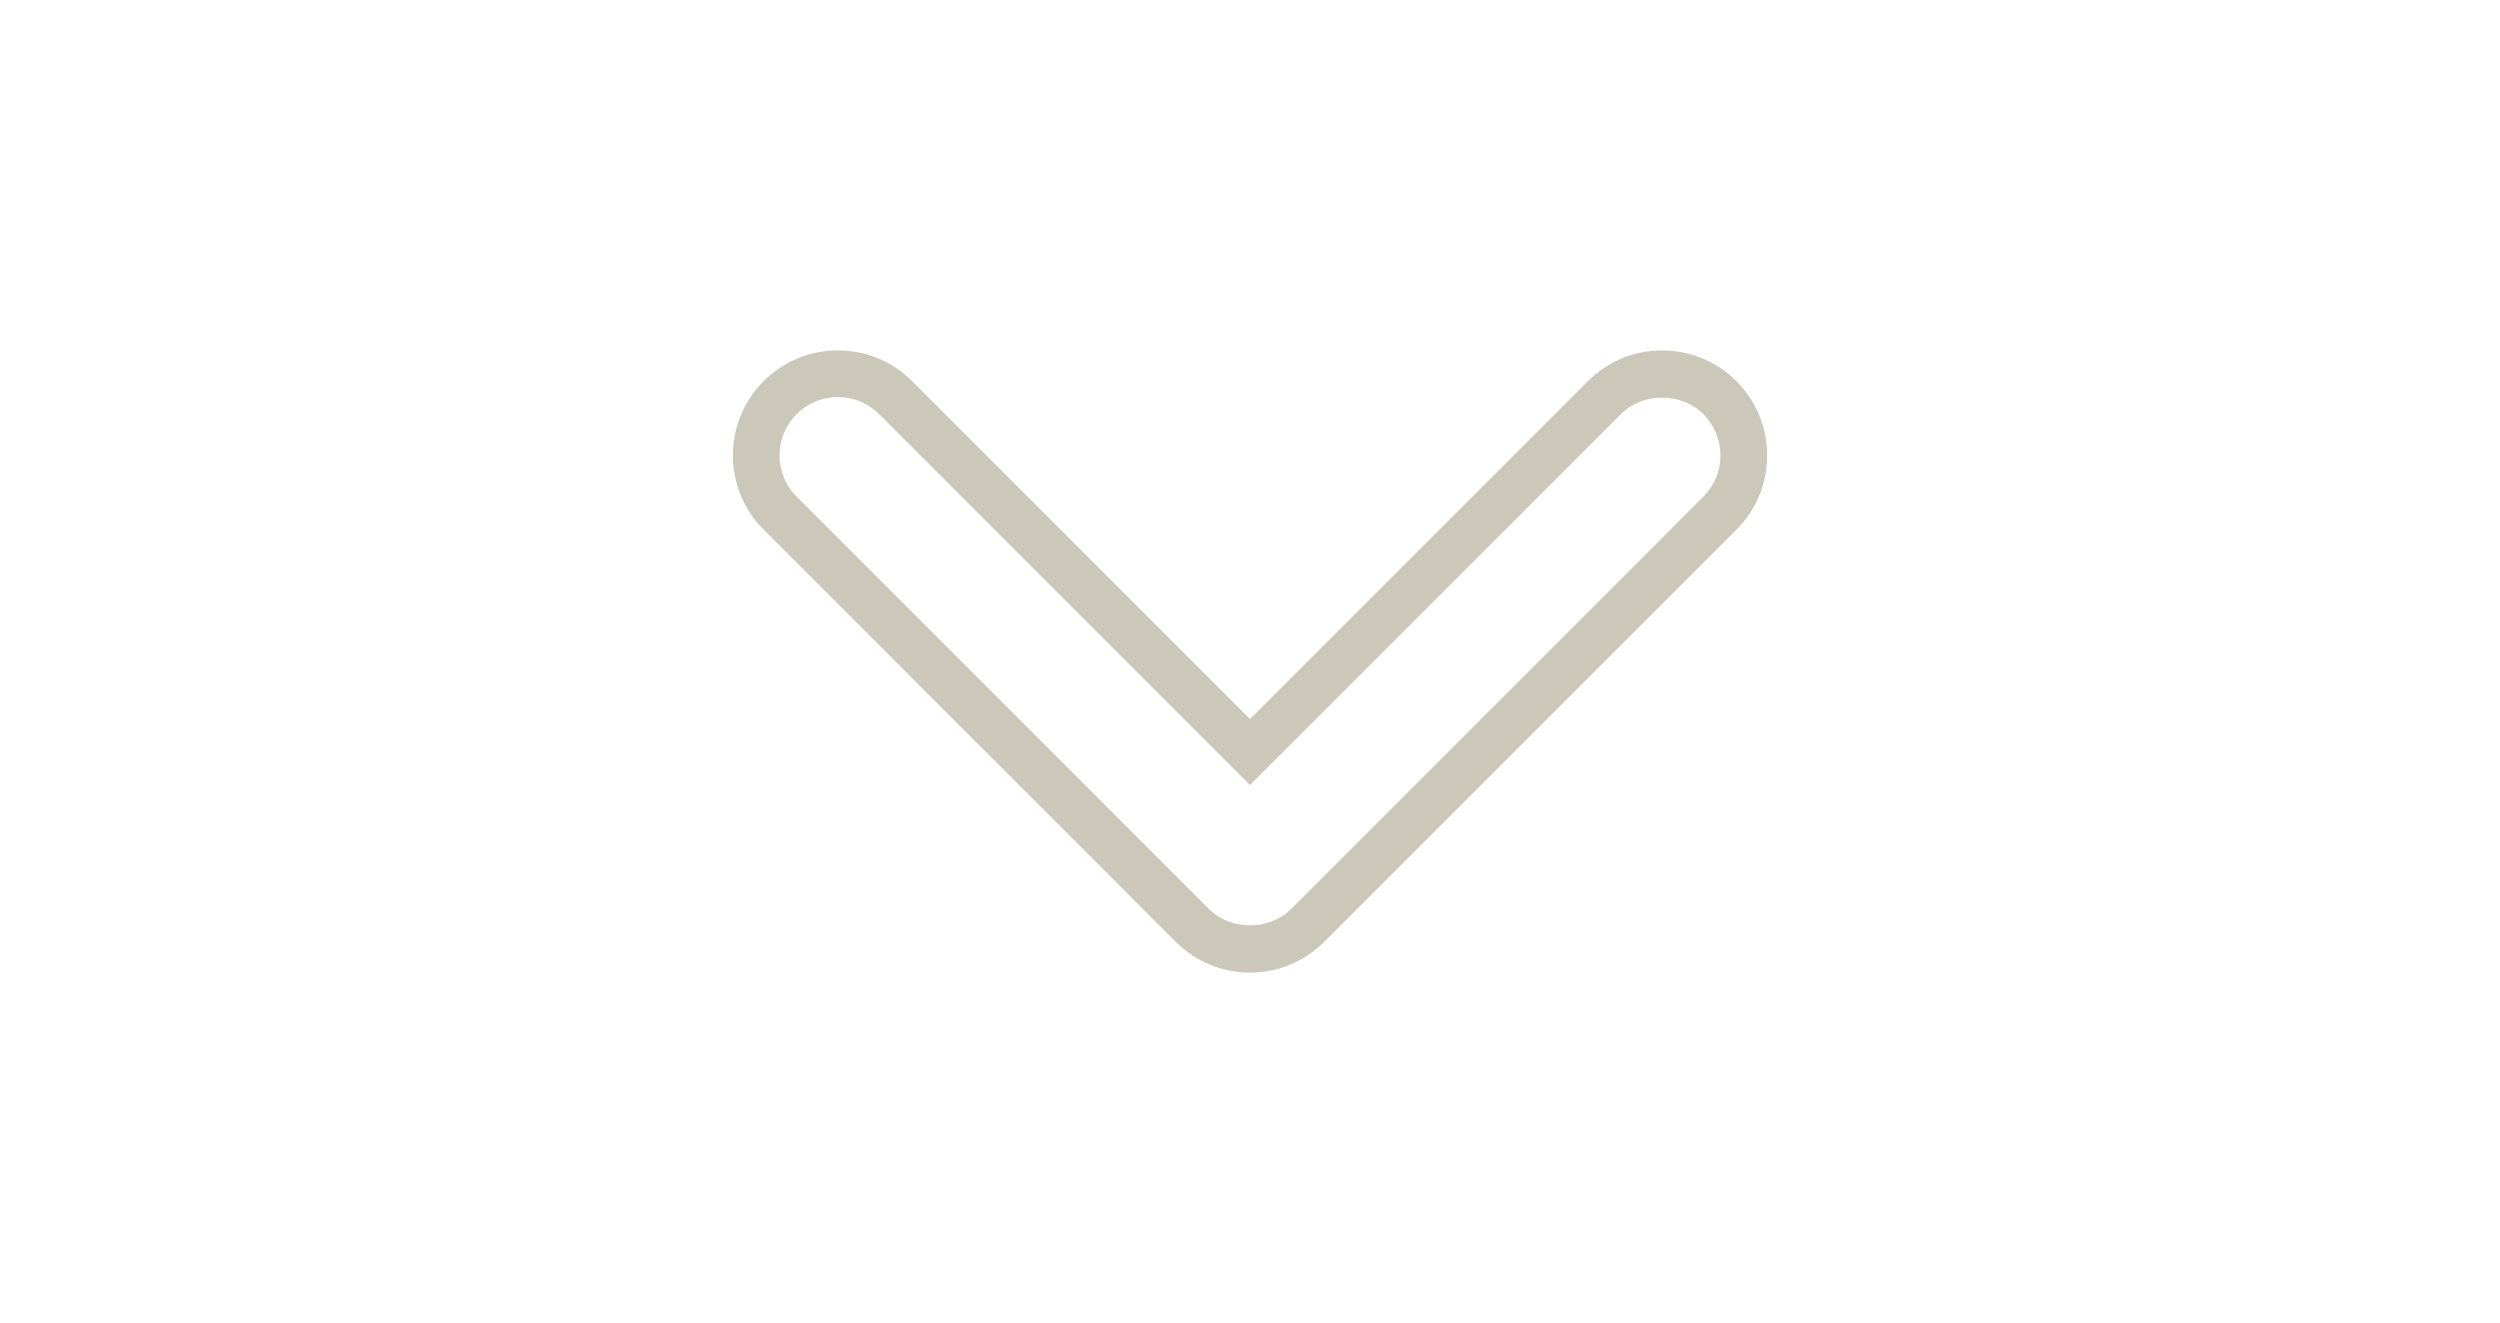 <svg fill="rgba(100, 88, 45, 0.33)" id="Layer_1" enable-background="new 0 0 56.69 56.69" height="30" viewBox="0 0 56.69 56.69"  xmlns="http://www.w3.org/2000/svg"><g><path d="m28.345 41.676c-1.202 0-2.332-.469-3.182-1.318l-17.66-17.662c-1.754-1.754-1.754-4.609 0-6.363.85-.85 1.98-1.318 3.183-1.318s2.333.468 3.182 1.318l14.477 14.479 14.478-14.479c.85-.85 1.979-1.318 3.182-1.318s2.332.468 3.182 1.318c.851.85 1.318 1.98 1.318 3.182s-.468 2.332-1.318 3.182l-17.659 17.658c-.851.853-1.982 1.321-3.183 1.321zm-17.659-24.661c-.668 0-1.296.26-1.769.732-.975.975-.975 2.561 0 3.535l17.66 17.661c.936.936 2.557.948 3.504.029l17.69-17.69c.473-.473.732-1.1.732-1.768s-.26-1.295-.732-1.768c-.945-.944-2.59-.944-3.535 0l-15.891 15.894-15.891-15.893c-.473-.472-1.1-.732-1.768-.732z"/></g></svg>